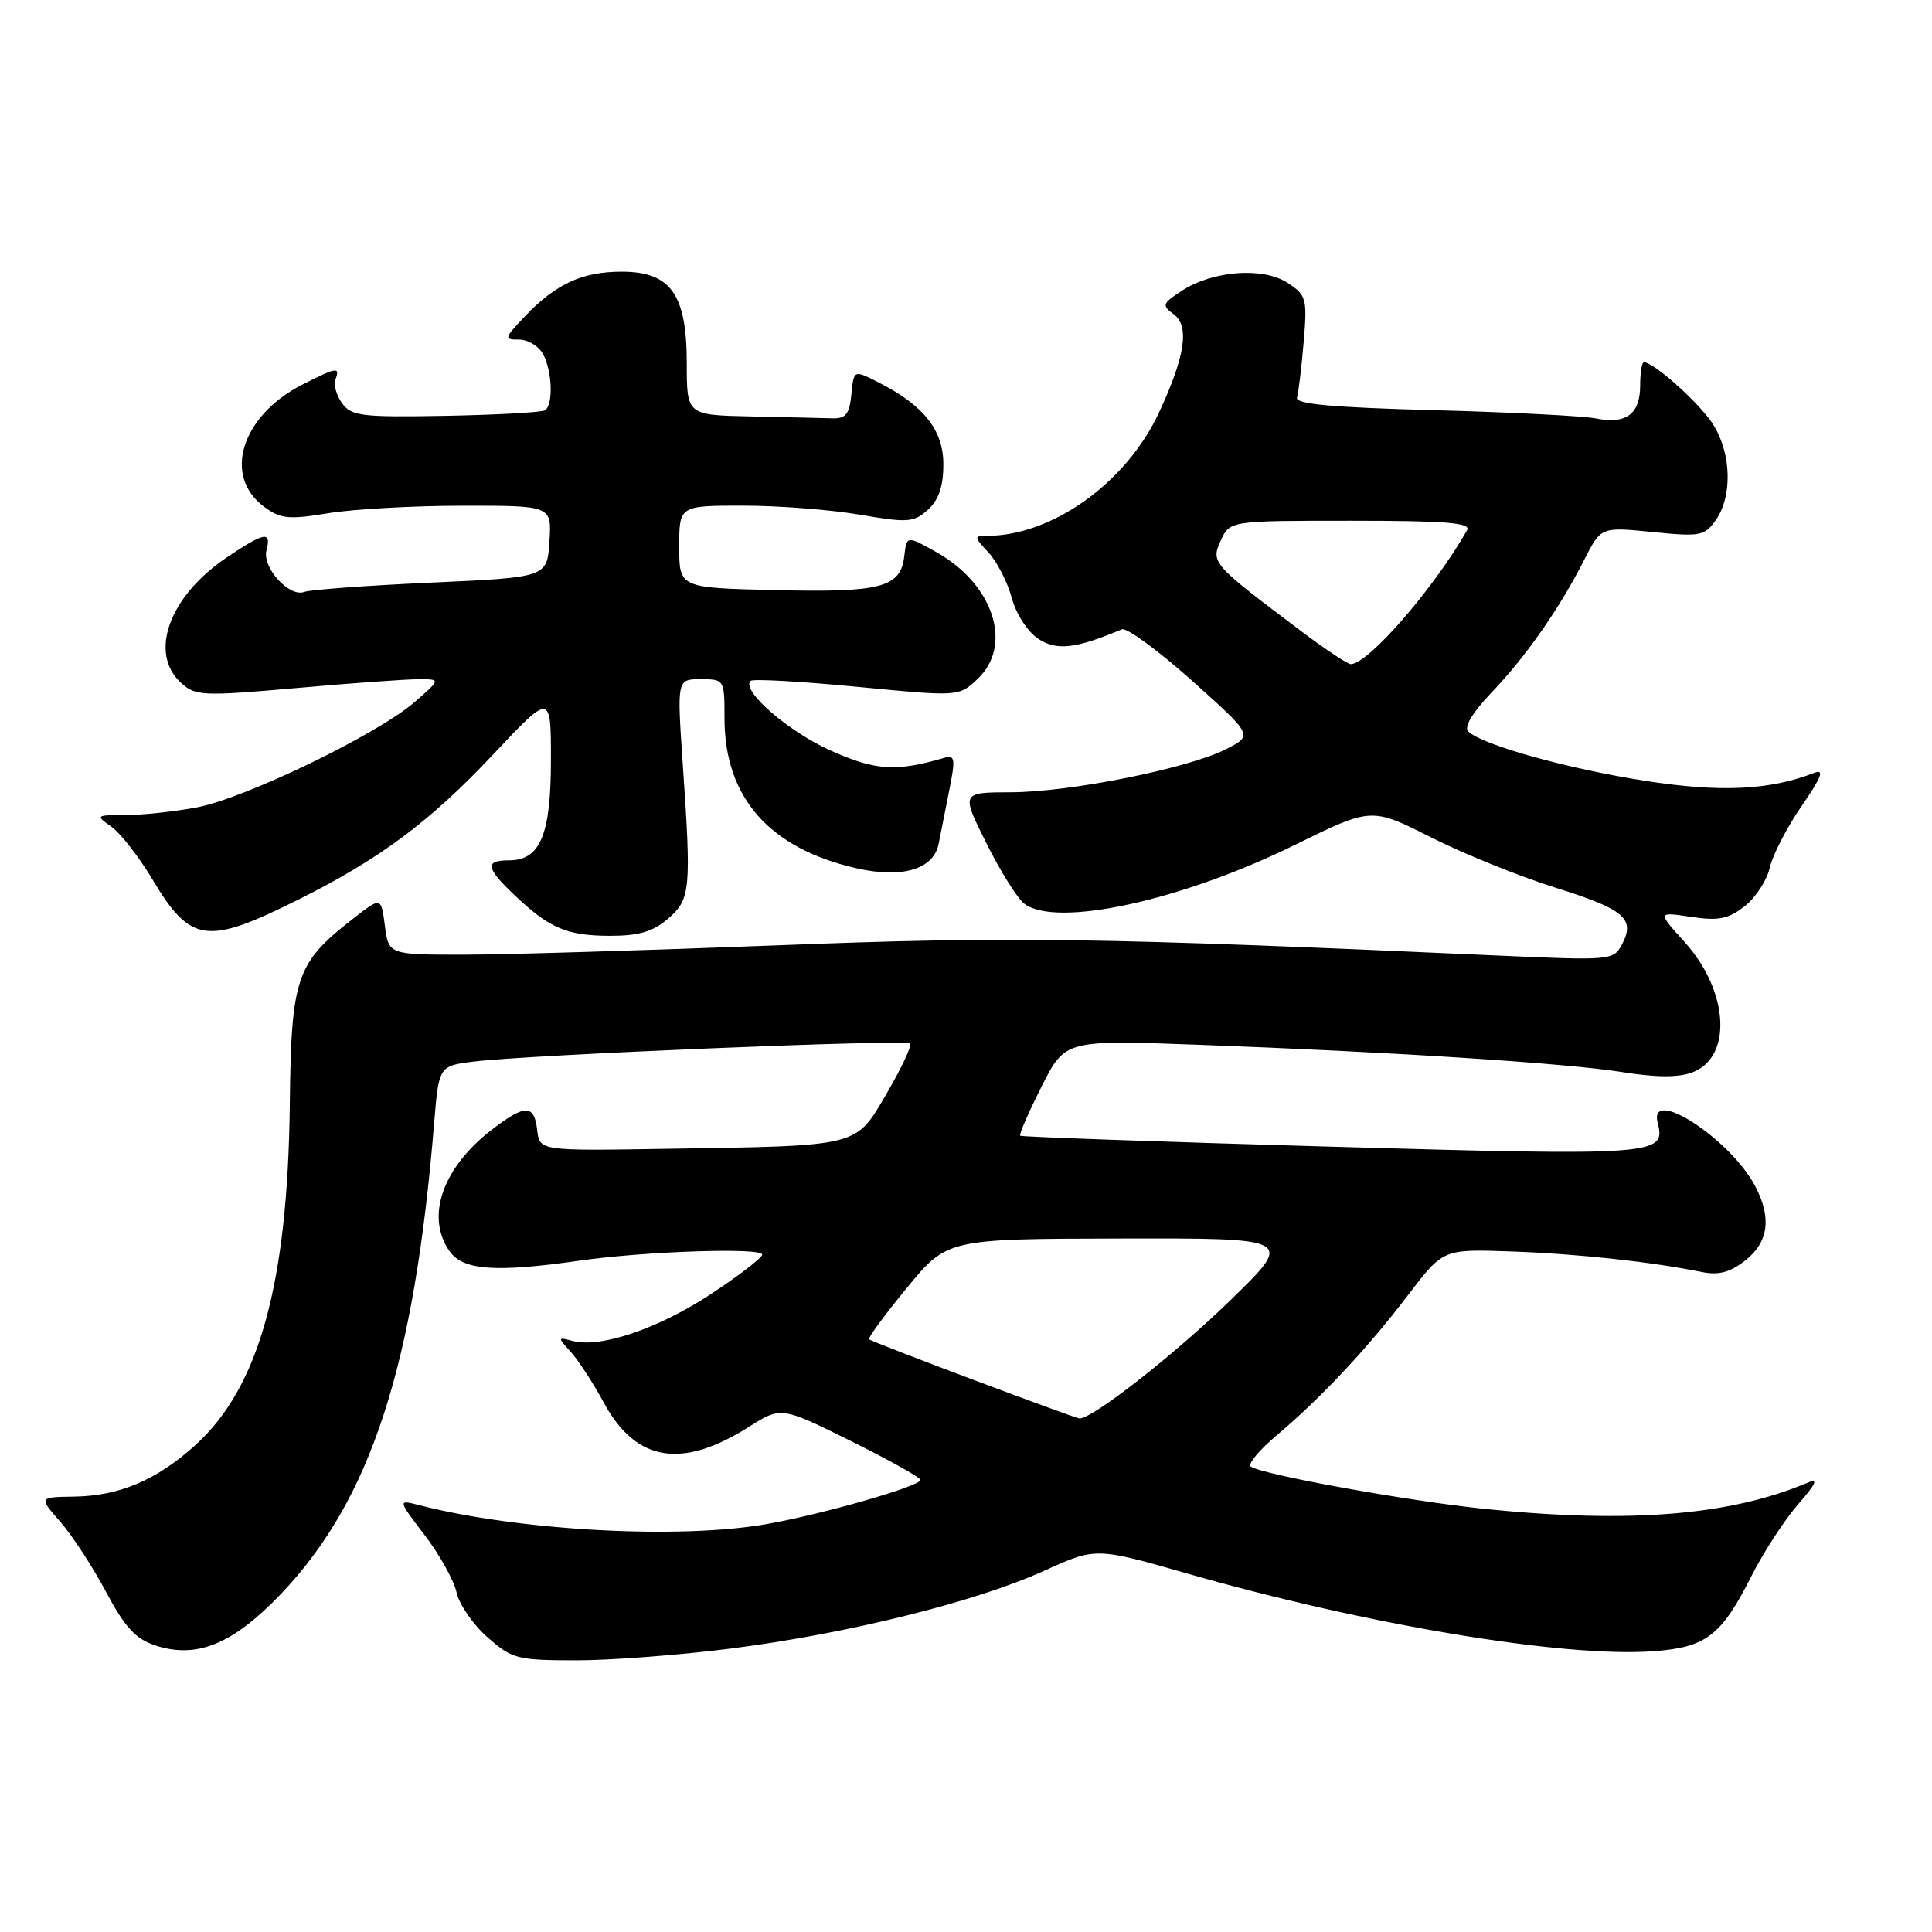<?xml version="1.0" encoding="UTF-8" standalone="no"?>
<!DOCTYPE svg PUBLIC "-//W3C//DTD SVG 1.1//EN" "http://www.w3.org/Graphics/SVG/1.1/DTD/svg11.dtd" >
<svg xmlns="http://www.w3.org/2000/svg" xmlns:xlink="http://www.w3.org/1999/xlink" version="1.1" viewBox="0 0 256 256">
 <g >
 <path fill="currentColor"
d=" M 97.16 218.40 C 112.53 216.42 129.37 212.22 138.35 208.14 C 145.20 205.03 145.20 205.03 157.35 208.51 C 181.01 215.29 207.19 219.66 219.04 218.80 C 226.08 218.29 228.07 216.77 232.10 208.79 C 233.69 205.65 236.45 201.41 238.24 199.35 C 240.67 196.57 240.99 195.83 239.50 196.47 C 229.29 200.80 215.98 201.89 196.86 199.95 C 186.87 198.94 167.55 195.46 165.75 194.34 C 165.27 194.05 166.81 192.17 169.19 190.17 C 175.06 185.22 181.19 178.68 186.66 171.50 C 191.23 165.50 191.23 165.50 200.36 165.83 C 209.02 166.13 218.84 167.20 225.52 168.55 C 227.74 169.00 229.25 168.59 231.27 167.01 C 234.34 164.59 234.77 161.38 232.59 157.20 C 229.30 150.91 218.35 143.81 219.66 148.82 C 220.77 153.07 219.39 153.17 176.34 151.94 C 153.88 151.30 135.36 150.64 135.18 150.49 C 135.01 150.33 136.28 147.41 138.00 144.00 C 141.13 137.79 141.13 137.79 158.82 138.44 C 184.57 139.39 207.56 140.87 215.04 142.07 C 219.50 142.78 222.43 142.79 224.26 142.09 C 229.59 140.07 229.07 131.30 223.24 124.85 C 219.60 120.82 219.60 120.82 224.07 121.49 C 227.73 122.04 229.01 121.78 231.19 120.07 C 232.65 118.92 234.14 116.63 234.50 114.98 C 234.87 113.34 236.75 109.67 238.70 106.84 C 241.39 102.93 241.79 101.87 240.37 102.42 C 234.43 104.73 227.88 105.02 217.84 103.44 C 207.57 101.83 196.37 98.69 194.55 96.92 C 193.95 96.34 195.11 94.41 197.65 91.75 C 202.21 86.98 206.64 80.63 209.93 74.16 C 212.14 69.81 212.14 69.81 218.95 70.49 C 225.32 71.13 225.87 71.03 227.38 68.87 C 229.55 65.76 229.42 60.20 227.08 56.37 C 225.41 53.62 219.19 48.00 217.82 48.00 C 217.55 48.00 217.33 49.39 217.33 51.09 C 217.33 54.86 215.47 56.25 211.50 55.45 C 209.85 55.12 200.18 54.62 190.00 54.35 C 176.44 53.99 171.60 53.54 171.86 52.68 C 172.06 52.03 172.45 48.74 172.74 45.36 C 173.23 39.55 173.11 39.12 170.61 37.48 C 167.36 35.35 160.67 35.86 156.58 38.54 C 154.01 40.22 153.93 40.47 155.51 41.63 C 157.65 43.19 157.05 47.20 153.57 54.67 C 149.25 63.96 139.42 71.00 130.78 71.00 C 129.03 71.00 129.04 71.13 130.98 73.21 C 132.11 74.42 133.49 77.12 134.06 79.21 C 134.64 81.37 136.16 83.71 137.58 84.65 C 140.03 86.25 142.54 85.96 148.65 83.39 C 149.27 83.12 153.45 86.17 157.92 90.17 C 166.04 97.44 166.04 97.44 162.49 99.25 C 157.52 101.81 141.76 104.97 133.92 104.98 C 127.34 105.00 127.34 105.00 130.71 111.75 C 132.56 115.46 134.82 119.06 135.73 119.75 C 139.97 122.96 156.54 119.36 171.61 111.94 C 181.72 106.97 181.72 106.97 189.61 110.95 C 193.95 113.14 201.42 116.16 206.22 117.66 C 215.31 120.51 216.74 121.76 214.88 125.22 C 213.80 127.24 213.29 127.28 198.63 126.62 C 145.62 124.23 133.57 124.06 103.00 125.26 C 85.67 125.93 67.00 126.49 61.50 126.50 C 51.50 126.50 51.50 126.50 51.00 122.67 C 50.50 118.84 50.50 118.84 46.86 121.67 C 39.22 127.61 38.59 129.45 38.40 146.37 C 38.13 170.14 34.32 183.87 25.86 191.51 C 20.74 196.13 15.82 198.22 9.81 198.31 C 5.13 198.38 5.13 198.38 7.96 201.61 C 9.52 203.38 12.25 207.56 14.02 210.88 C 16.53 215.60 17.96 217.16 20.55 218.02 C 26.07 219.84 30.86 217.87 37.24 211.19 C 49.12 198.73 54.90 181.00 57.52 148.87 C 58.15 141.24 58.15 141.24 62.82 140.66 C 69.87 139.77 120.02 137.69 120.59 138.26 C 120.86 138.53 119.48 141.48 117.53 144.82 C 113.30 152.03 114.18 151.81 88.50 152.22 C 71.50 152.50 71.50 152.50 71.18 149.75 C 70.79 146.32 69.61 146.30 65.26 149.62 C 58.66 154.65 56.35 161.20 59.56 165.78 C 61.34 168.33 65.64 168.64 76.81 167.04 C 85.46 165.80 101.00 165.28 101.00 166.24 C 101.00 166.65 97.96 168.99 94.25 171.44 C 87.30 176.03 79.60 178.65 75.91 177.69 C 73.87 177.15 73.86 177.19 75.65 179.16 C 76.65 180.27 78.61 183.27 79.99 185.83 C 84.24 193.69 90.31 194.71 99.21 189.08 C 103.50 186.37 103.50 186.37 112.72 190.93 C 117.79 193.45 121.96 195.77 121.97 196.10 C 122.01 196.91 108.99 200.65 101.57 201.95 C 90.04 203.99 68.73 202.83 55.59 199.45 C 52.68 198.70 52.68 198.70 56.27 203.41 C 58.25 205.99 60.15 209.42 60.50 211.01 C 60.85 212.61 62.70 215.29 64.61 216.96 C 67.88 219.83 68.54 220.00 76.44 220.00 C 81.05 220.00 90.37 219.28 97.16 218.40 Z  M 39.50 119.22 C 50.35 113.81 56.95 108.89 65.31 100.01 C 73.00 91.83 73.00 91.83 73.00 100.69 C 73.00 110.62 71.59 114.00 67.44 114.00 C 64.19 114.00 64.36 115.00 68.25 118.68 C 72.83 123.02 75.16 124.00 80.88 124.00 C 84.63 124.00 86.54 123.44 88.50 121.75 C 91.50 119.16 91.62 117.97 90.47 101.25 C 89.70 90.00 89.70 90.00 92.85 90.00 C 95.98 90.00 96.00 90.04 96.00 95.18 C 96.00 105.69 101.96 112.44 113.53 115.06 C 119.58 116.43 123.73 115.18 124.38 111.79 C 124.62 110.53 125.25 107.35 125.78 104.72 C 126.62 100.53 126.54 100.01 125.12 100.42 C 118.70 102.29 116.02 102.12 110.04 99.44 C 104.43 96.92 98.18 91.49 99.45 90.22 C 99.74 89.93 106.06 90.28 113.51 91.00 C 127.04 92.31 127.04 92.31 129.52 89.98 C 134.27 85.52 131.67 77.43 124.12 73.19 C 120.14 70.95 120.14 70.95 119.82 73.70 C 119.34 77.85 116.74 78.53 102.69 78.19 C 90.00 77.89 90.00 77.89 90.00 72.44 C 90.00 67.00 90.00 67.00 98.48 67.00 C 103.15 67.00 110.10 67.54 113.94 68.20 C 120.30 69.29 121.09 69.23 122.95 67.54 C 124.39 66.24 125.00 64.45 125.00 61.53 C 125.00 56.97 122.38 53.68 116.31 50.62 C 113.13 49.01 113.13 49.01 112.81 52.26 C 112.56 54.89 112.07 55.49 110.25 55.43 C 109.01 55.39 104.17 55.28 99.50 55.18 C 91.00 55.00 91.00 55.00 91.00 48.13 C 91.00 38.99 88.87 36.00 82.38 36.00 C 77.15 36.00 73.64 37.62 69.56 41.91 C 66.79 44.83 66.74 45.00 68.78 45.00 C 69.96 45.00 71.40 45.87 71.96 46.93 C 73.19 49.22 73.33 53.68 72.20 54.37 C 71.77 54.64 65.85 54.97 59.06 55.10 C 47.96 55.30 46.57 55.14 45.33 53.44 C 44.58 52.41 44.18 50.98 44.45 50.28 C 45.10 48.57 44.60 48.65 40.05 50.97 C 31.98 55.09 29.48 63.08 35.00 67.15 C 37.18 68.76 38.26 68.87 43.50 68.00 C 46.80 67.46 54.81 67.01 61.30 67.01 C 73.11 67.00 73.11 67.00 72.80 71.75 C 72.50 76.50 72.50 76.50 57.10 77.20 C 48.64 77.58 41.09 78.14 40.33 78.43 C 38.34 79.19 34.71 75.20 35.31 72.91 C 35.99 70.33 35.05 70.50 30.08 73.84 C 22.41 78.99 19.65 86.56 24.02 90.51 C 25.90 92.22 26.91 92.26 39.27 91.17 C 46.54 90.52 53.83 90.00 55.46 90.00 C 58.42 90.00 58.42 90.00 54.96 93.01 C 50.07 97.28 32.51 105.77 26.11 106.98 C 23.15 107.54 18.89 108.00 16.64 108.00 C 12.69 108.00 12.63 108.05 14.74 109.53 C 15.94 110.37 18.38 113.49 20.16 116.46 C 25.25 124.98 27.35 125.28 39.50 119.22 Z  M 129.00 182.84 C 121.58 180.06 115.35 177.64 115.16 177.47 C 114.97 177.29 117.22 174.23 120.16 170.66 C 125.50 164.16 125.50 164.16 148.50 164.11 C 171.50 164.06 171.50 164.06 162.98 172.34 C 155.64 179.49 144.63 188.10 143.01 187.95 C 142.73 187.93 136.43 185.63 129.00 182.84 Z  M 172.36 83.59 C 160.57 74.72 160.43 74.55 161.76 71.62 C 162.96 69.00 162.96 69.00 179.04 69.00 C 191.62 69.00 194.96 69.27 194.40 70.25 C 189.97 78.02 181.29 88.00 178.98 88.00 C 178.56 88.00 175.58 86.02 172.36 83.59 Z "/>
</g>
</svg>